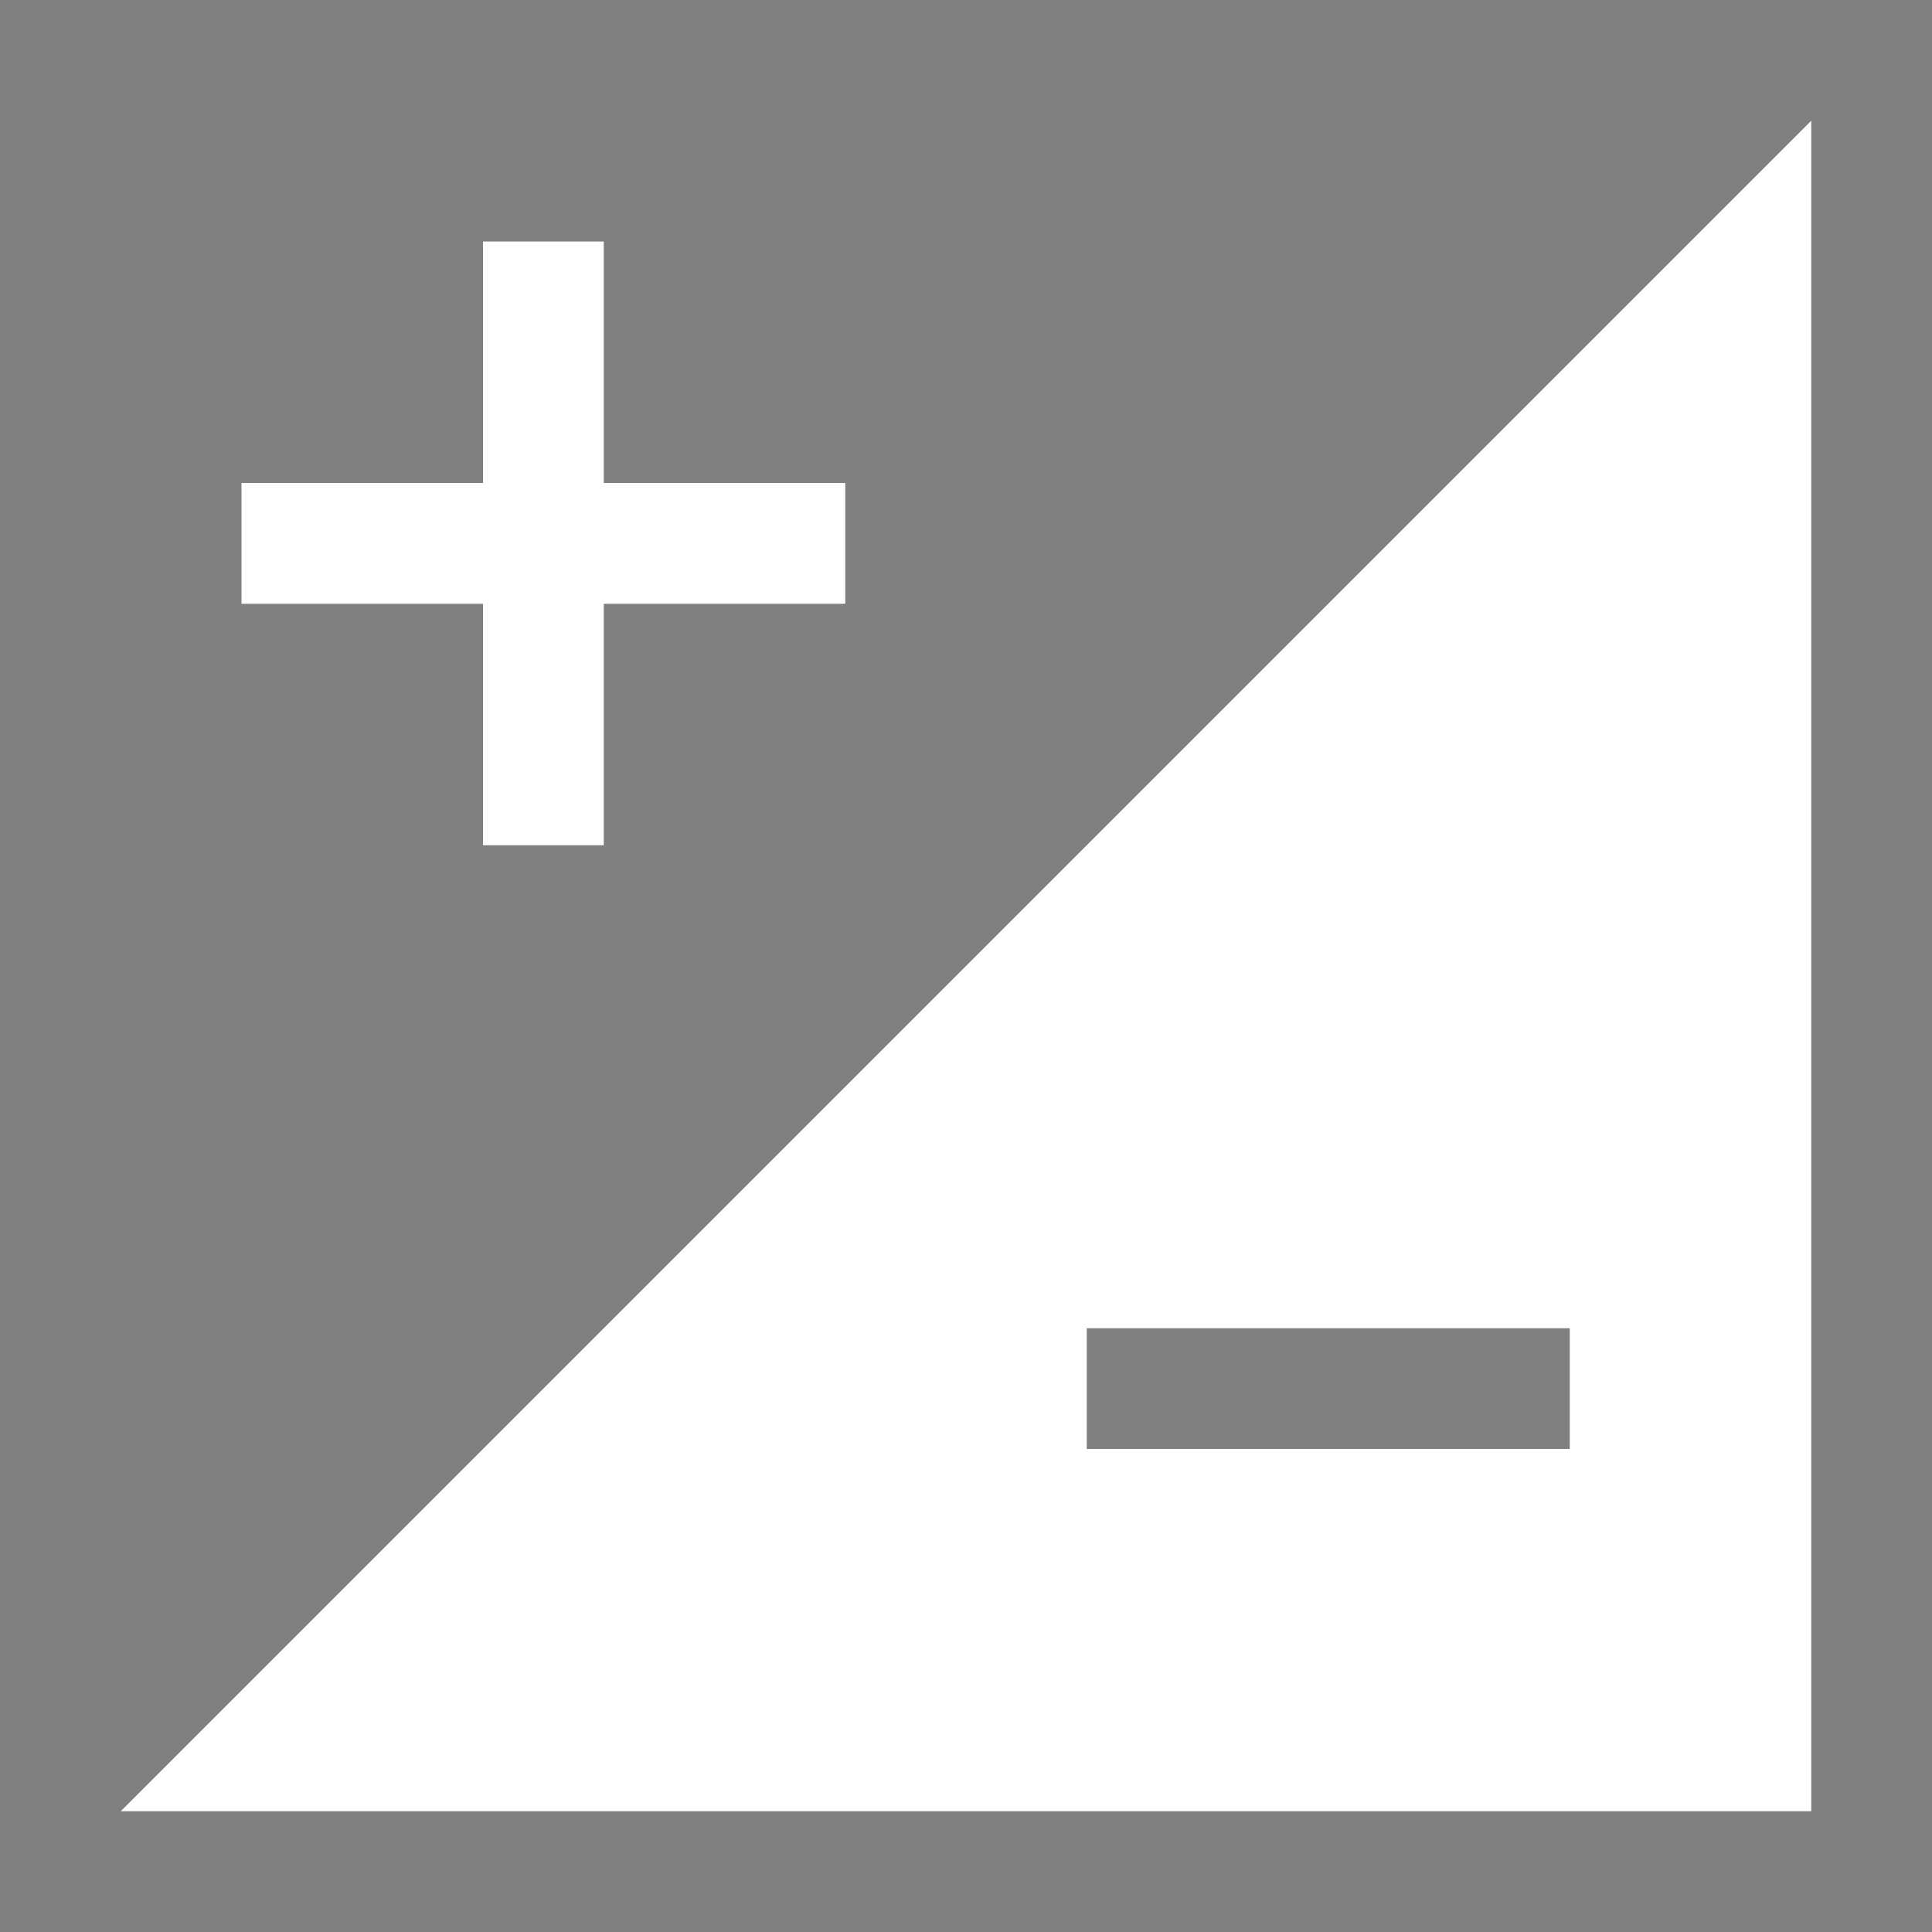 <?xml version="1.0" encoding="utf-8"?>
<svg width="16" height="16" viewBox="0 0 16 16" fill="none" xmlns="http://www.w3.org/2000/svg">
<path d="M16 0L0 0L0 16L16 16L16 0ZM15 15L15 1L1 15L15 15ZM5 2L4 2L4 4L2 4L2 5L4 5L4 7L5 7L5 5L7 5L7 4L5 4L5 2ZM9 12L9 11L13 11L13 12L9 12Z" fill="#808080" fill-rule="evenodd"/>
</svg>